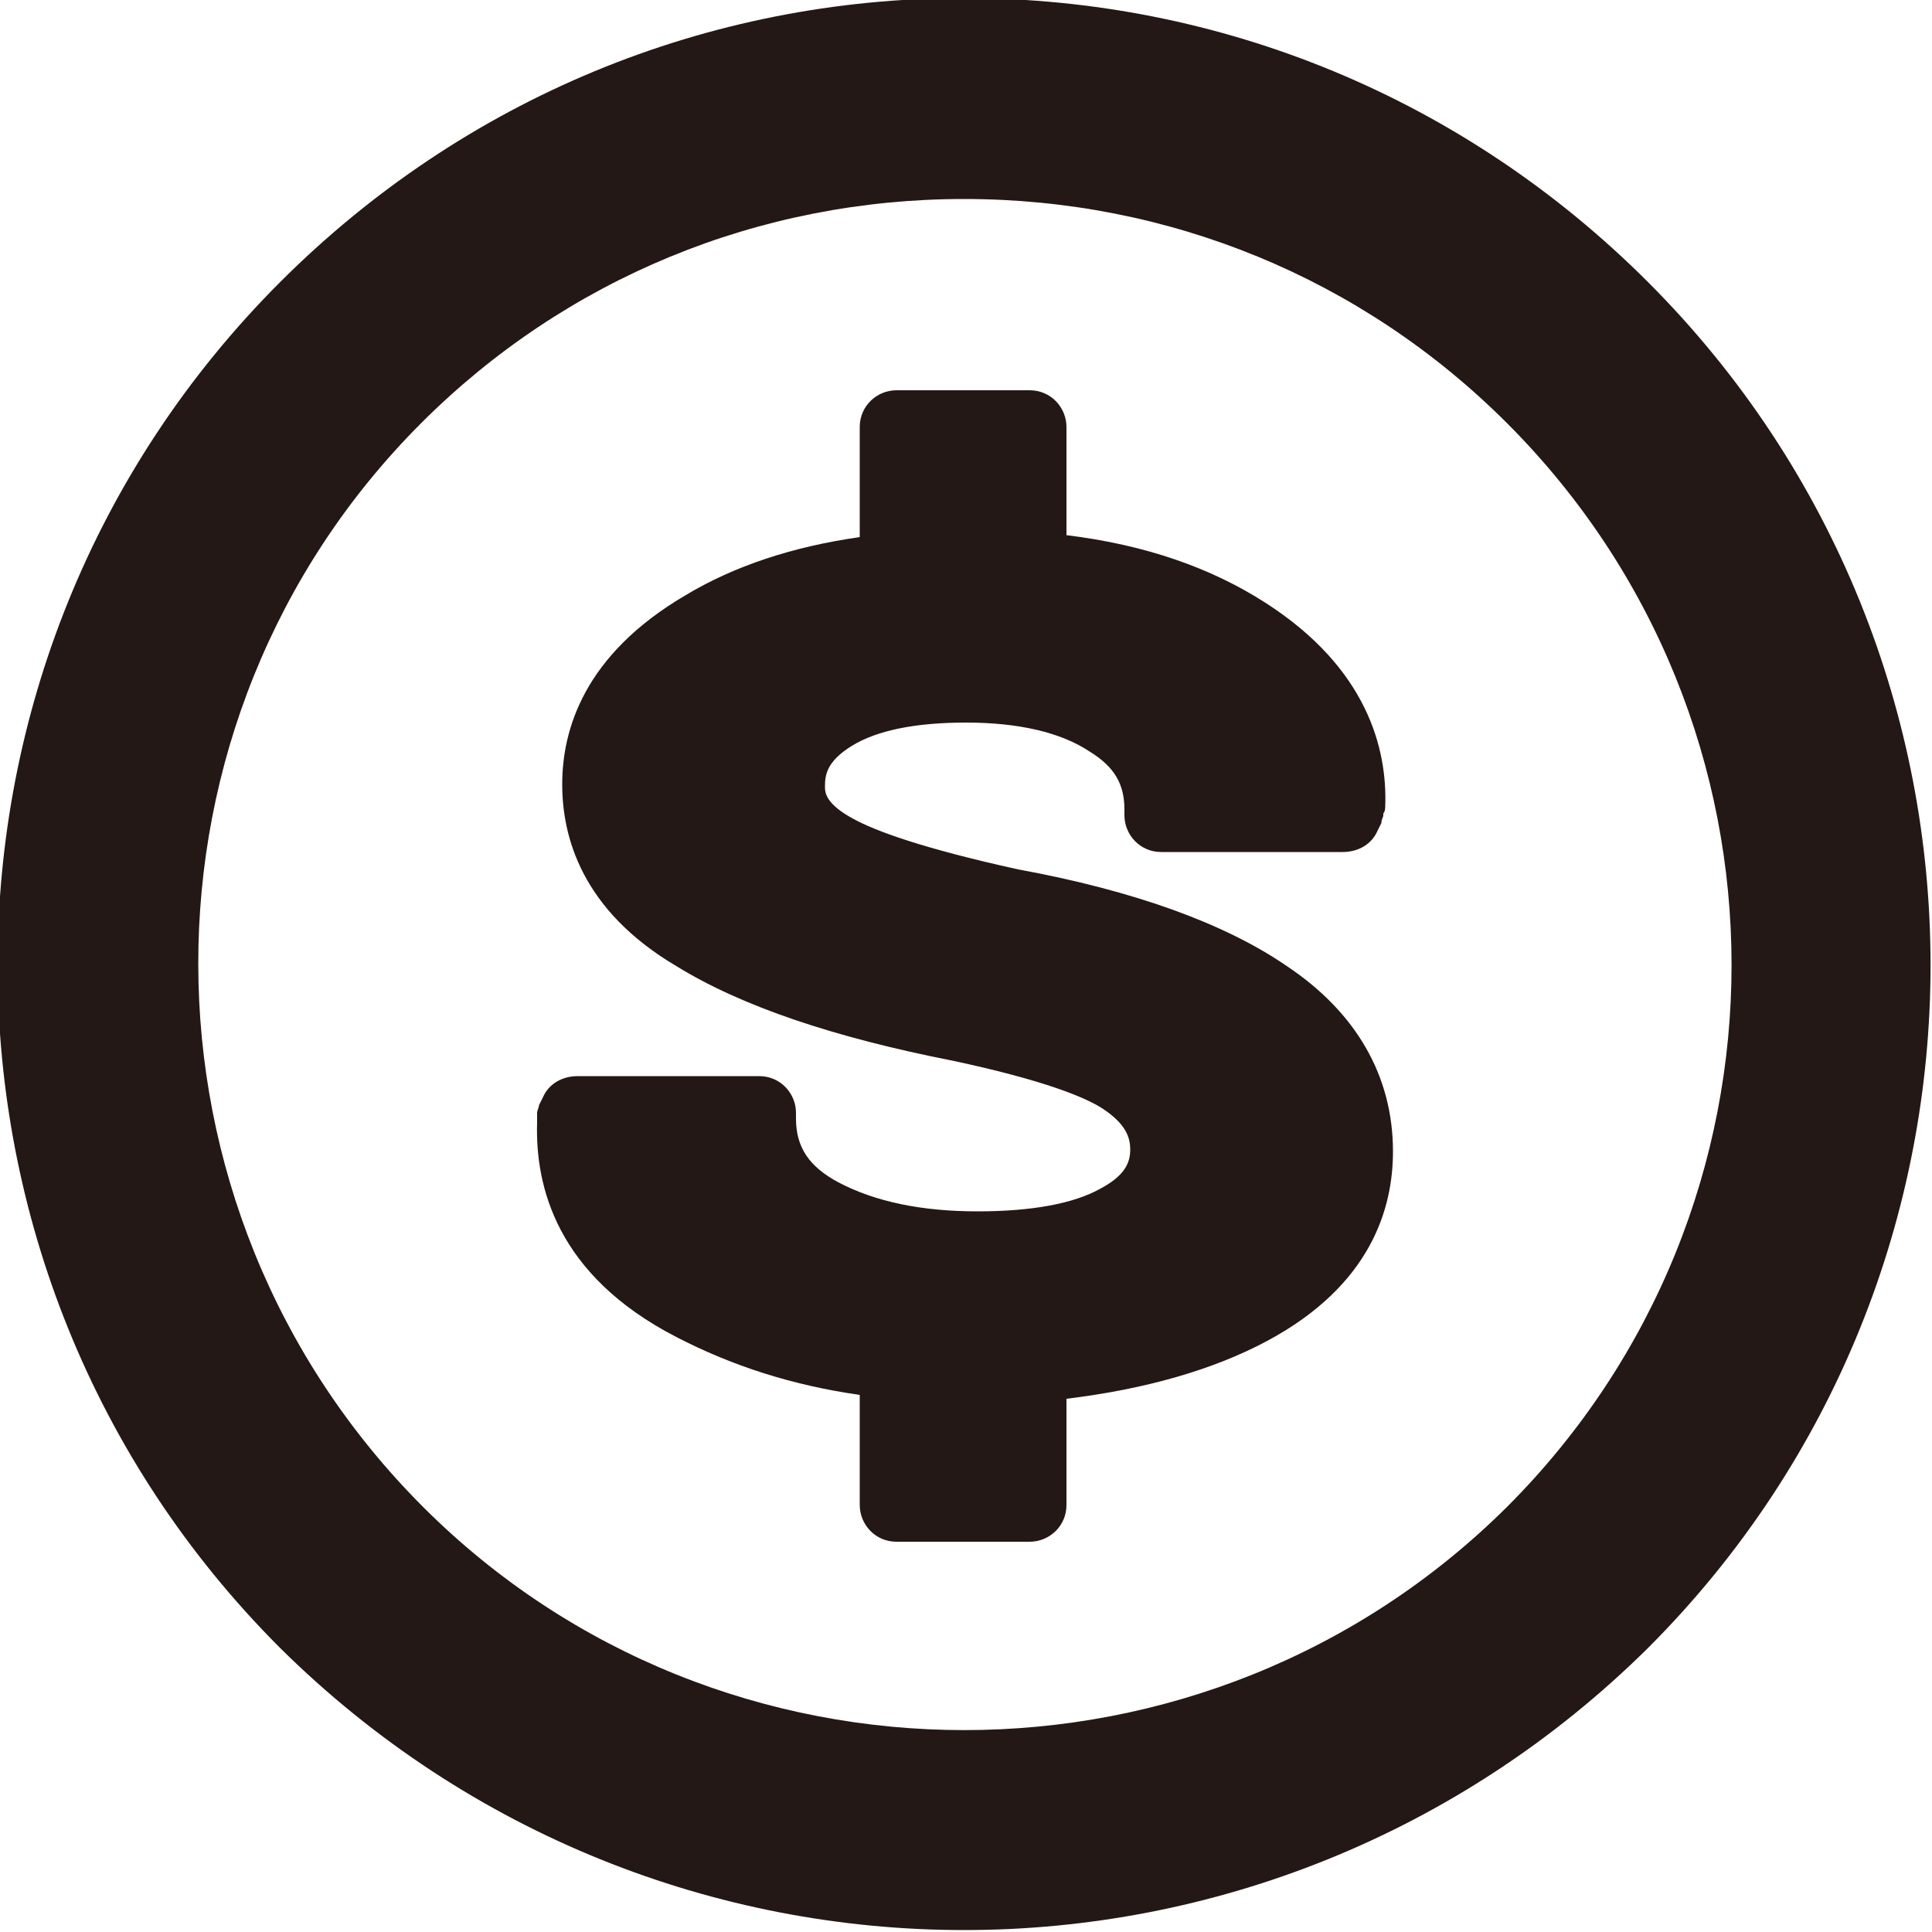 <?xml version="1.0" encoding="utf-8"?>
<!-- Generator: Adobe Illustrator 24.0.1, SVG Export Plug-In . SVG Version: 6.00 Build 0)  -->
<svg version="1.1" id="圖層_1" xmlns="http://www.w3.org/2000/svg" xmlns:xlink="http://www.w3.org/1999/xlink" x="0px" y="0px"
	 viewBox="0 0 100 100" style="enable-background:new 0 0 100 100;" xml:space="preserve">
<style type="text/css">
	.st0{fill-rule:evenodd;clip-rule:evenodd;fill:#231815;}
</style>
<path class="st0" d="M66.6,50c3.6,2.4,5.5,5.7,5.5,9.6c0,2.9-1.1,6.9-6.5,9.8c-2.8,1.5-6.3,2.5-10.4,3v5.5c0,1.1-0.9,1.9-1.9,1.9
	h-6.9c-1.1,0-1.9-0.9-1.9-1.9v-5.7c-3.5-0.5-6.6-1.5-9.5-3c-6.2-3.2-7.3-7.8-7.2-11.1c0-0.1,0-0.2,0-0.4l0-0.1
	c0-0.1,0.1-0.3,0.1-0.4l0.2-0.4c0.3-0.7,1-1.1,1.8-1.1h9.4c1.1,0,1.9,0.9,1.9,1.9v0.3c0,1.5,0.7,2.5,2.2,3.3c1.9,1,4.3,1.5,7.2,1.5
	c2.8,0,5-0.4,6.4-1.2c1.3-0.7,1.5-1.4,1.5-2c0-0.6-0.2-1.3-1.4-2.1c-0.9-0.6-3.1-1.5-7.8-2.5C43.2,53.7,38.4,52.1,35,50
	c-4.9-2.9-5.9-6.7-5.9-9.4c0-2.8,1.1-6.7,6.4-9.8c2.5-1.5,5.5-2.5,9-3v-5.7c0-1.1,0.9-1.9,1.9-1.9h6.9c1.1,0,1.9,0.9,1.9,1.9v5.6
	c4.1,0.5,7.5,1.7,10.3,3.5c5.3,3.4,6.3,7.6,6.2,10.5c0,0.1,0,0.3-0.1,0.4l0,0.1c0,0.1-0.1,0.2-0.1,0.4l-0.2,0.4
	c-0.3,0.7-1,1.1-1.8,1.1h-9.4c-1.1,0-1.9-0.9-1.9-1.9v-0.3c0-1.3-0.5-2.2-1.8-3c-1.5-1-3.7-1.5-6.4-1.5c-2.6,0-4.6,0.4-5.9,1.2
	c-1.3,0.8-1.4,1.5-1.4,2.1c0,0.3,0,0.9,1.5,1.7c1.1,0.6,3.5,1.5,8.5,2.6C58.7,46.1,63.4,47.8,66.6,50C66.6,50,66.6,50,66.6,50z
	 M85.3,14.6c19.5,19.5,19.5,51.2,0,70.7C75.5,95,62.7,99.9,49.9,99.9c-12.8,0-25.6-4.9-35.4-14.6C-5,65.8-5,34.1,14.5,14.6
	C24,5.1,36.6-0.1,49.9-0.1S75.8,5.1,85.3,14.6z M78,78c15.5-15.5,15.5-40.6,0-56.1c-7.5-7.5-17.5-11.6-28.1-11.6
	c-10.6,0-20.6,4.1-28.1,11.6C6.4,37.3,6.4,62.5,21.9,78C37.3,93.4,62.5,93.4,78,78z"/>
</svg>
